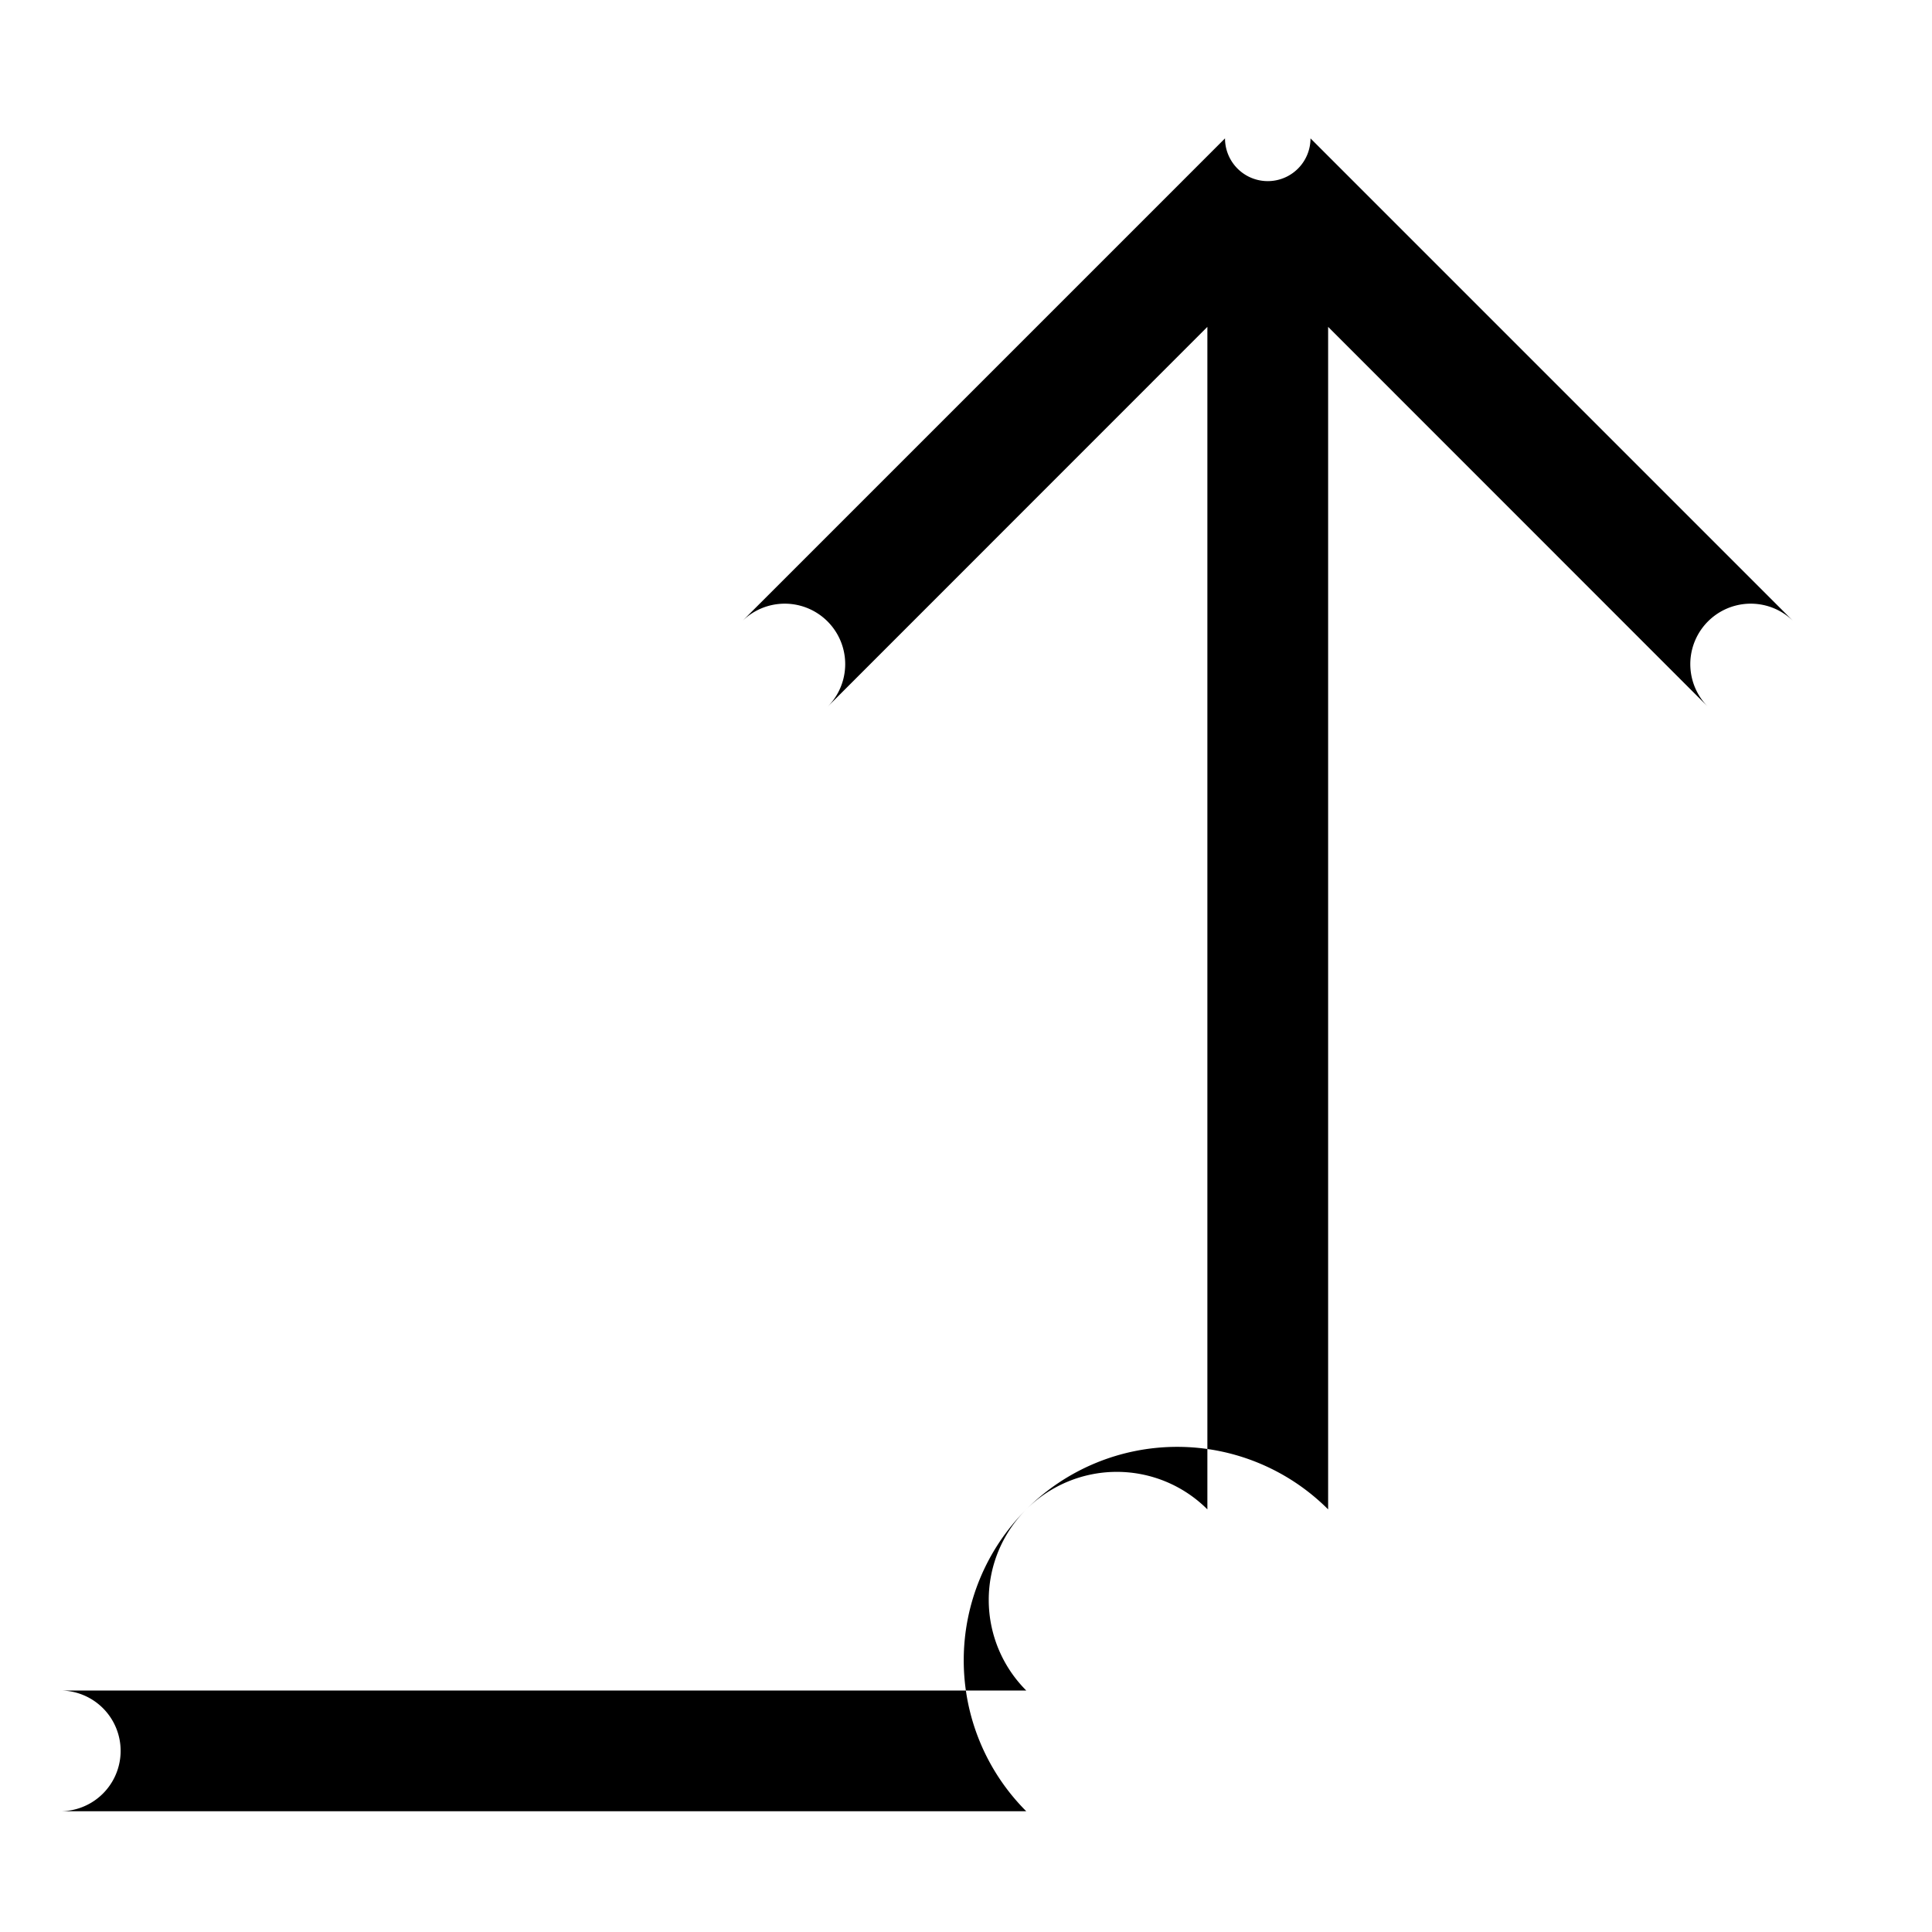 <?xml version="1.0" encoding="UTF-8" standalone="no"?>
<svg
   xmlns:dc="http://purl.org/dc/elements/1.1/"
   xmlns:cc="http://creativecommons.org/ns#"
   xmlns:rdf="http://www.w3.org/1999/02/22-rdf-syntax-ns#"
   xmlns:svg="http://www.w3.org/2000/svg"
   xmlns="http://www.w3.org/2000/svg"
   xmlns:sodipodi="http://sodipodi.sourceforge.net/DTD/sodipodi-0.dtd"
   xmlns:inkscape="http://www.inkscape.org/namespaces/inkscape"
   inkscape:version="1.0 (4035a4fb49, 2020-05-01)"
   sodipodi:docname="arrow-90deg-up.svg"
   id="svg4"
   version="1.1"
   viewBox="0 0 16 16"
   class="bi bi-arrow-90deg-up"
   fill="currentColor"
   height="16"
   width="16">
  <defs
     id="defs8" />
  <sodipodi:namedview
     inkscape:current-layer="svg4"
     inkscape:window-maximized="1"
     inkscape:window-y="32"
     inkscape:window-x="1912"
     inkscape:cy="8.4258251"
     inkscape:cx="5.551087"
     inkscape:zoom="38.360543"
     showgrid="false"
     id="namedview6"
     inkscape:window-height="1017"
     inkscape:window-width="1920"
     inkscape:pageshadow="2"
     inkscape:pageopacity="0"
     guidetolerance="10"
     gridtolerance="10"
     objecttolerance="10"
     borderopacity="1"
     bordercolor="#666666"
     pagecolor="#ffffff" />
  <path
     id="path2"
     d="m 10.145,1.146 a -0.5,0.5 0 0 1 0.708,0 l 4,4 a -0.501,0.501 0 1 1 -0.708,0.708 l -3.146,-3.147 V 12.5 A -2.5,2.5 0 0 1 8.499,15 H 0.499 a -0.5,0.5 0 0 1 0,-1 H 8.499 a -1.5,1.5 0 0 0 1.5,-1.5 V 2.707 l -3.146,3.147 a -0.501,0.501 0 1 1 -0.708,-0.708 z"
     fill-rule="evenodd" />
</svg>
